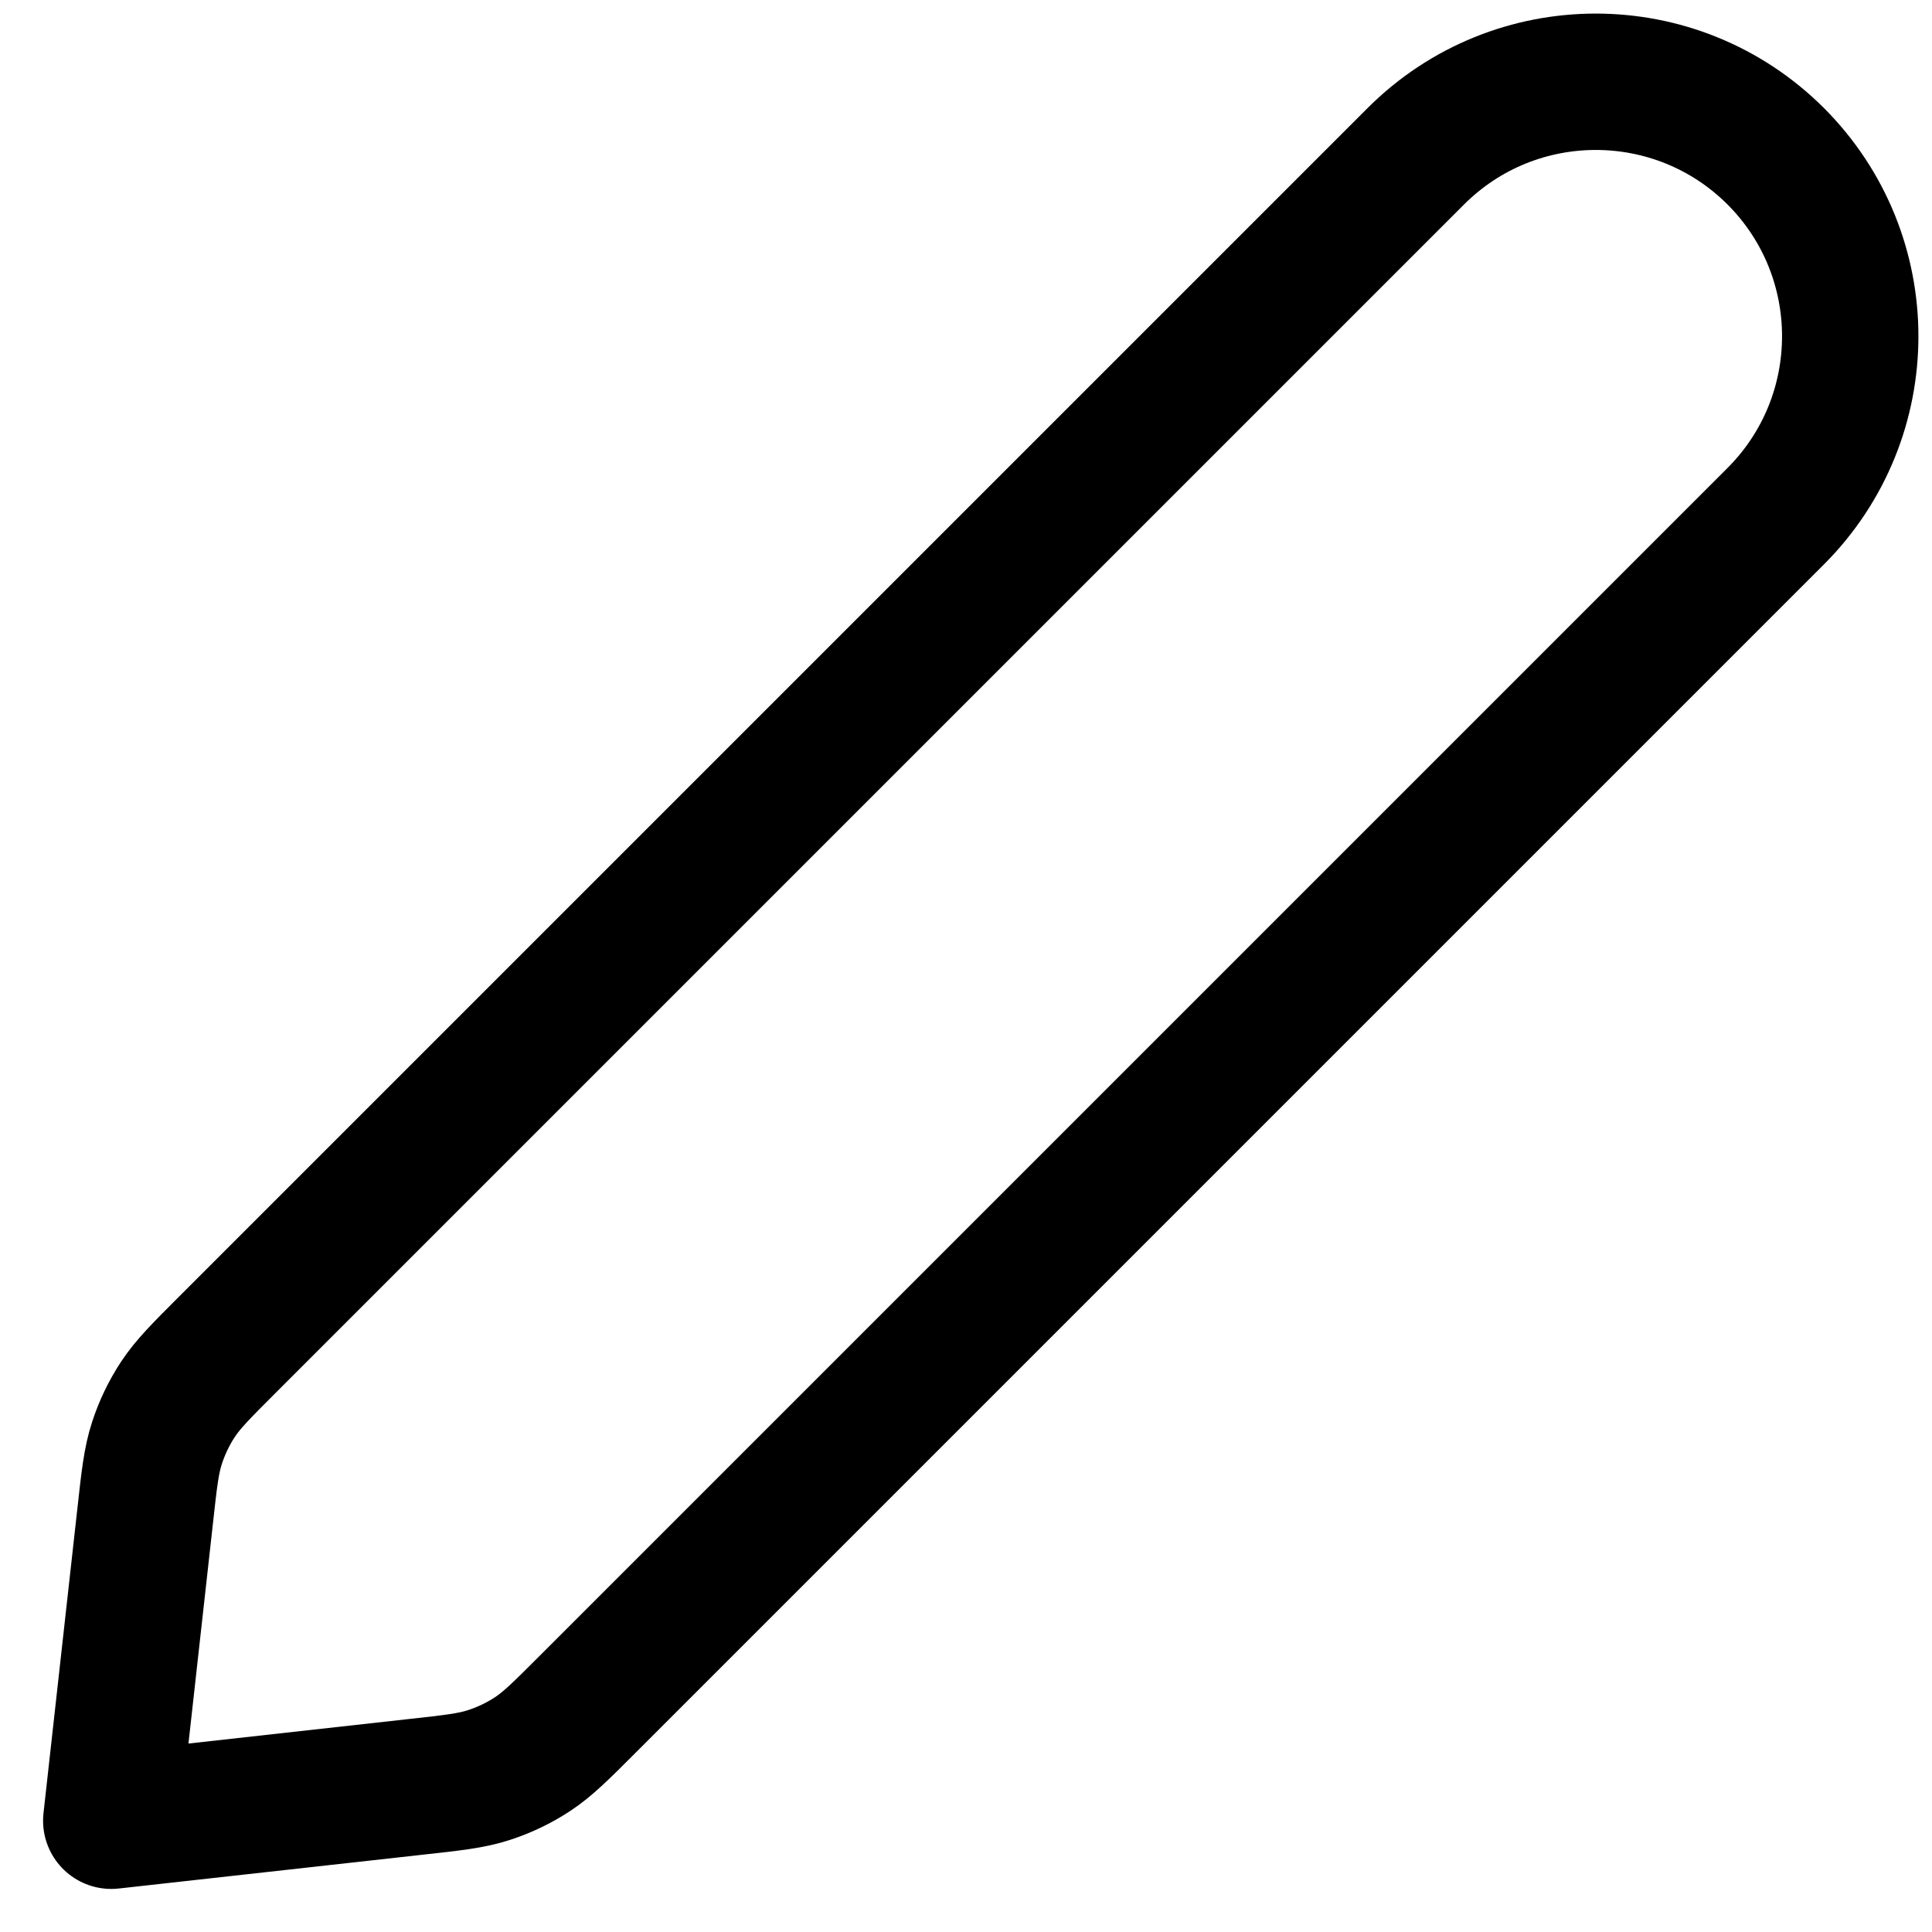 <svg width="17" height="17" viewBox="0 0 17 17" fill="none" xmlns="http://www.w3.org/2000/svg">
<path d="M1.277 13.342C1.313 13.014 1.331 12.851 1.381 12.698C1.425 12.562 1.487 12.433 1.565 12.314C1.654 12.179 1.77 12.063 2.003 11.83L12.458 1.375C13.333 0.501 14.75 0.501 15.625 1.375C16.499 2.25 16.499 3.667 15.625 4.542L5.17 14.997C4.937 15.23 4.821 15.346 4.686 15.435C4.567 15.513 4.438 15.575 4.302 15.619C4.149 15.669 3.986 15.687 3.658 15.723L0.979 16.021L1.277 13.342Z" stroke="black" stroke-width="1.2" stroke-linecap="round" stroke-linejoin="round"/>
</svg>
